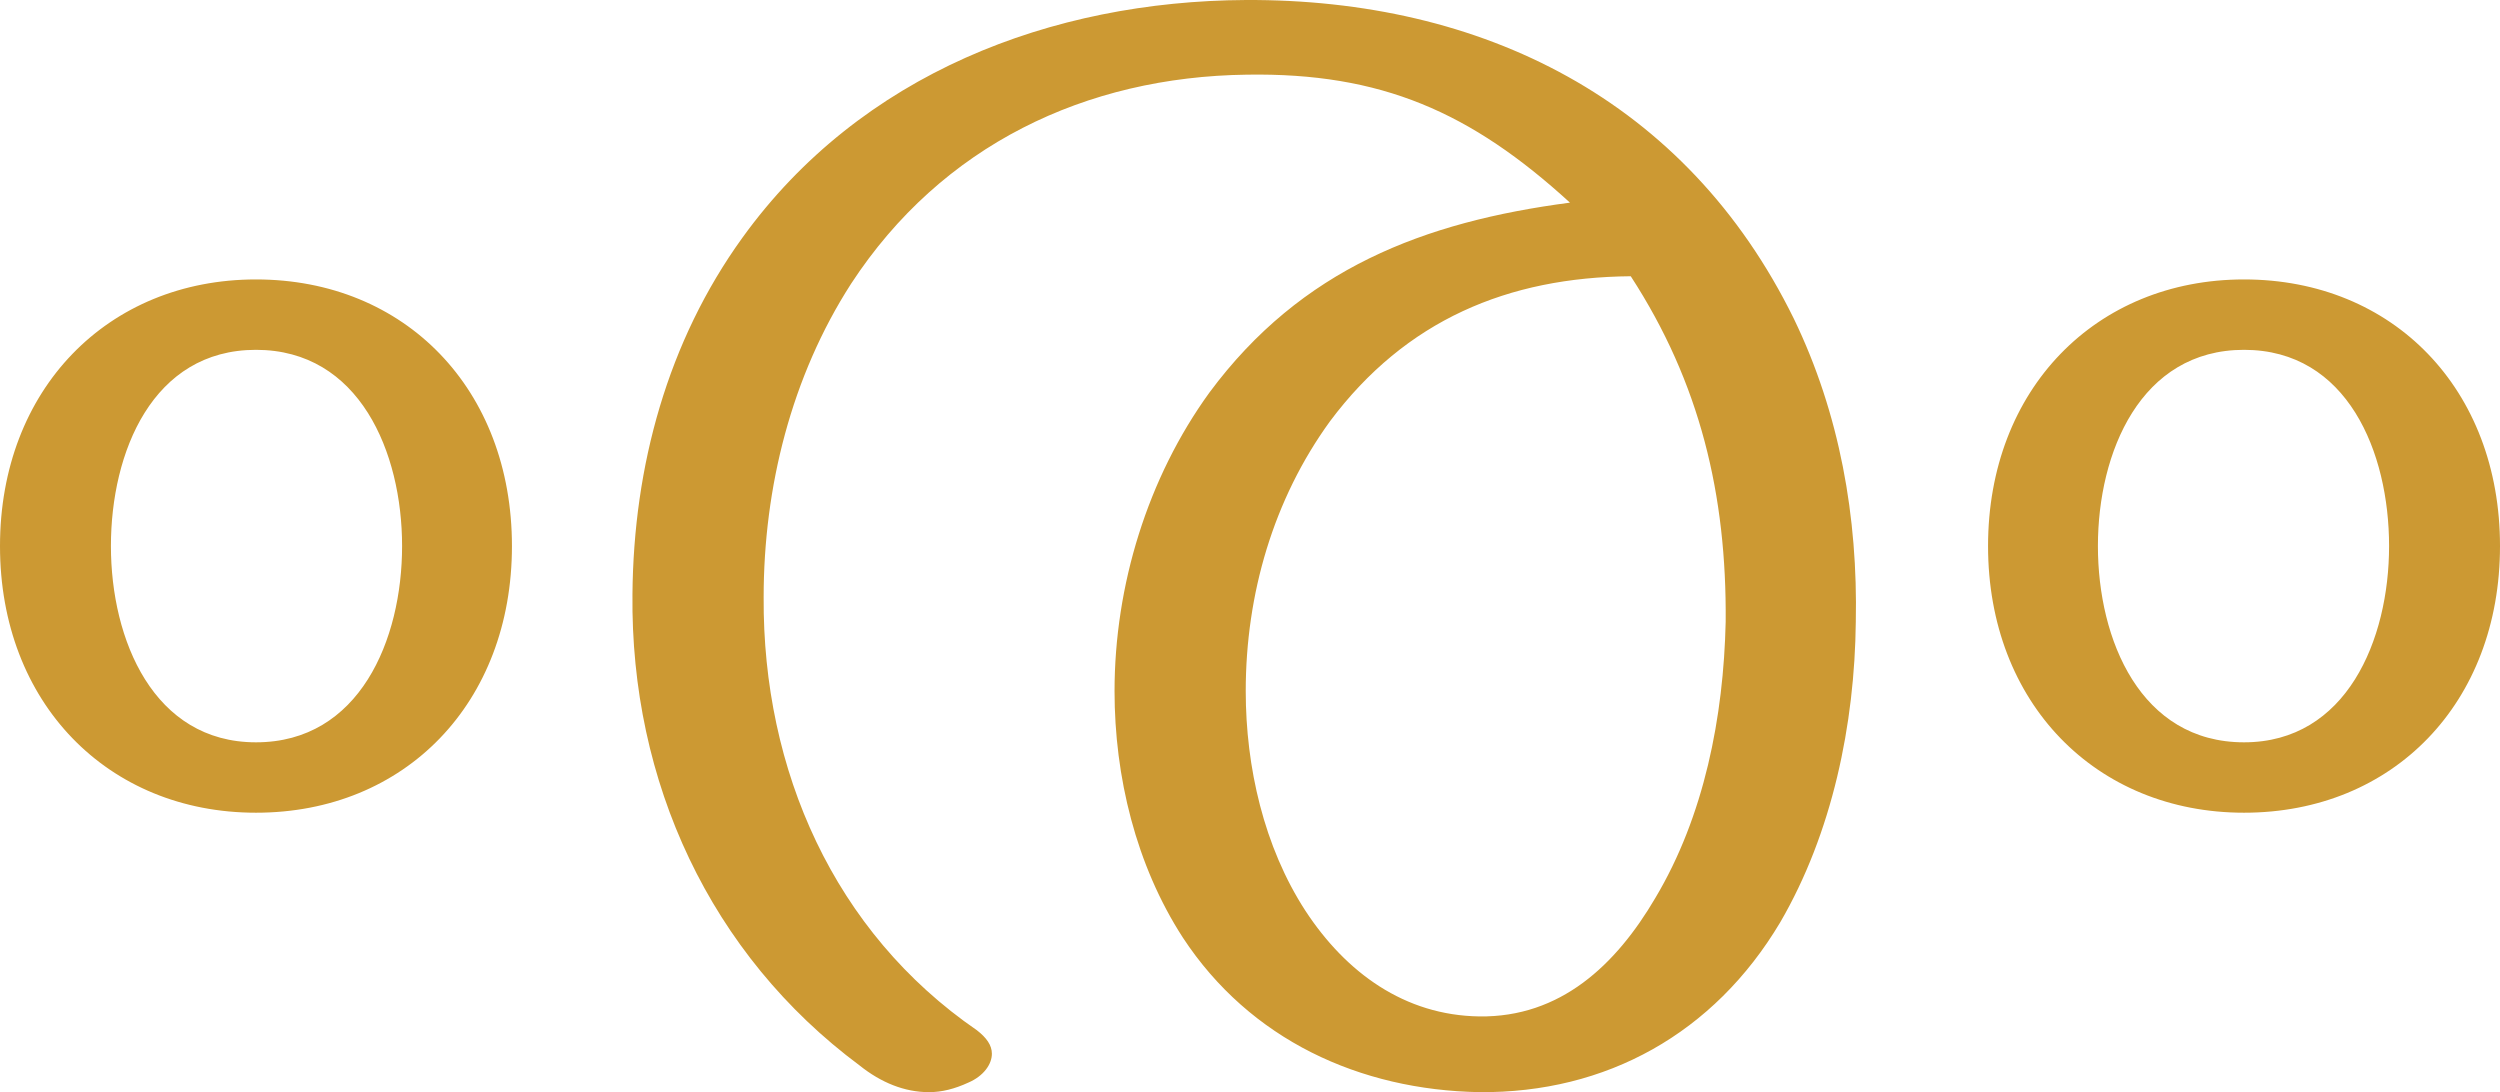 <?xml version="1.0" encoding="UTF-8"?>
<!DOCTYPE svg PUBLIC "-//W3C//DTD SVG 1.1//EN" "http://www.w3.org/Graphics/SVG/1.1/DTD/svg11.dtd">
<!-- Creator: CorelDRAW X8 -->
<svg xmlns="http://www.w3.org/2000/svg" xml:space="preserve" width="2344px" height="1024px" version="1.1" style="shape-rendering:geometricPrecision; text-rendering:geometricPrecision; image-rendering:optimizeQuality; fill-rule:evenodd; clip-rule:evenodd"
viewBox="0 0 2344 1024"
 xmlns:xlink="http://www.w3.org/1999/xlink">
 <defs>
  <style type="text/css">
   <![CDATA[
    .fil0 {fill:#CC9933;fill-rule:nonzero}
   ]]>
  </style>
 </defs>
 <g id="Layer_x0020_1">
  <path class="fil0" d="M1529 259c65,100 90,205 89,324 -2,89 -20,182 -66,259 -37,63 -89,112 -165,111 -70,-1 -125,-41 -163,-99 -39,-60 -56,-135 -56,-206 0,-91 26,-180 79,-253 71,-95 167,-135 282,-136zm575 3c-139,0 -240,103 -240,250 0,147 101,250 240,250 140,0 240,-103 240,-250 0,-147 -100,-250 -240,-250zm136 250c0,88 -40,184 -136,184 -97,0 -137,-96 -137,-184 0,-88 40,-184 137,-184 97,0 136,96 136,184zm-2000 -250c-139,0 -240,103 -240,250 0,147 101,250 240,250 140,0 240,-103 240,-250 0,-147 -100,-250 -240,-250zm137 250c0,88 -40,184 -137,184 -96,0 -136,-96 -136,-184 0,-88 39,-184 136,-184 97,0 137,96 137,184zm539 454c-134,-92 -201,-244 -200,-406 0,-103 26,-207 82,-294 85,-130 220,-194 371,-196 126,-2 210,35 303,120 -137,18 -252,62 -338,178 -58,80 -89,181 -89,280 0,80 20,163 64,231 63,96 166,143 278,145 119,1 220,-55 282,-159 49,-84 70,-186 71,-282 2,-98 -15,-195 -58,-284 -101,-206 -293,-300 -514,-299 -182,1 -361,69 -472,223 -70,97 -102,214 -103,334 -2,176 73,338 213,442 20,16 42,25 65,25 12,0 24,-3 37,-9 14,-6 22,-17 22,-27 0,-8 -5,-15 -14,-22z"/>
 </g>
</svg>
